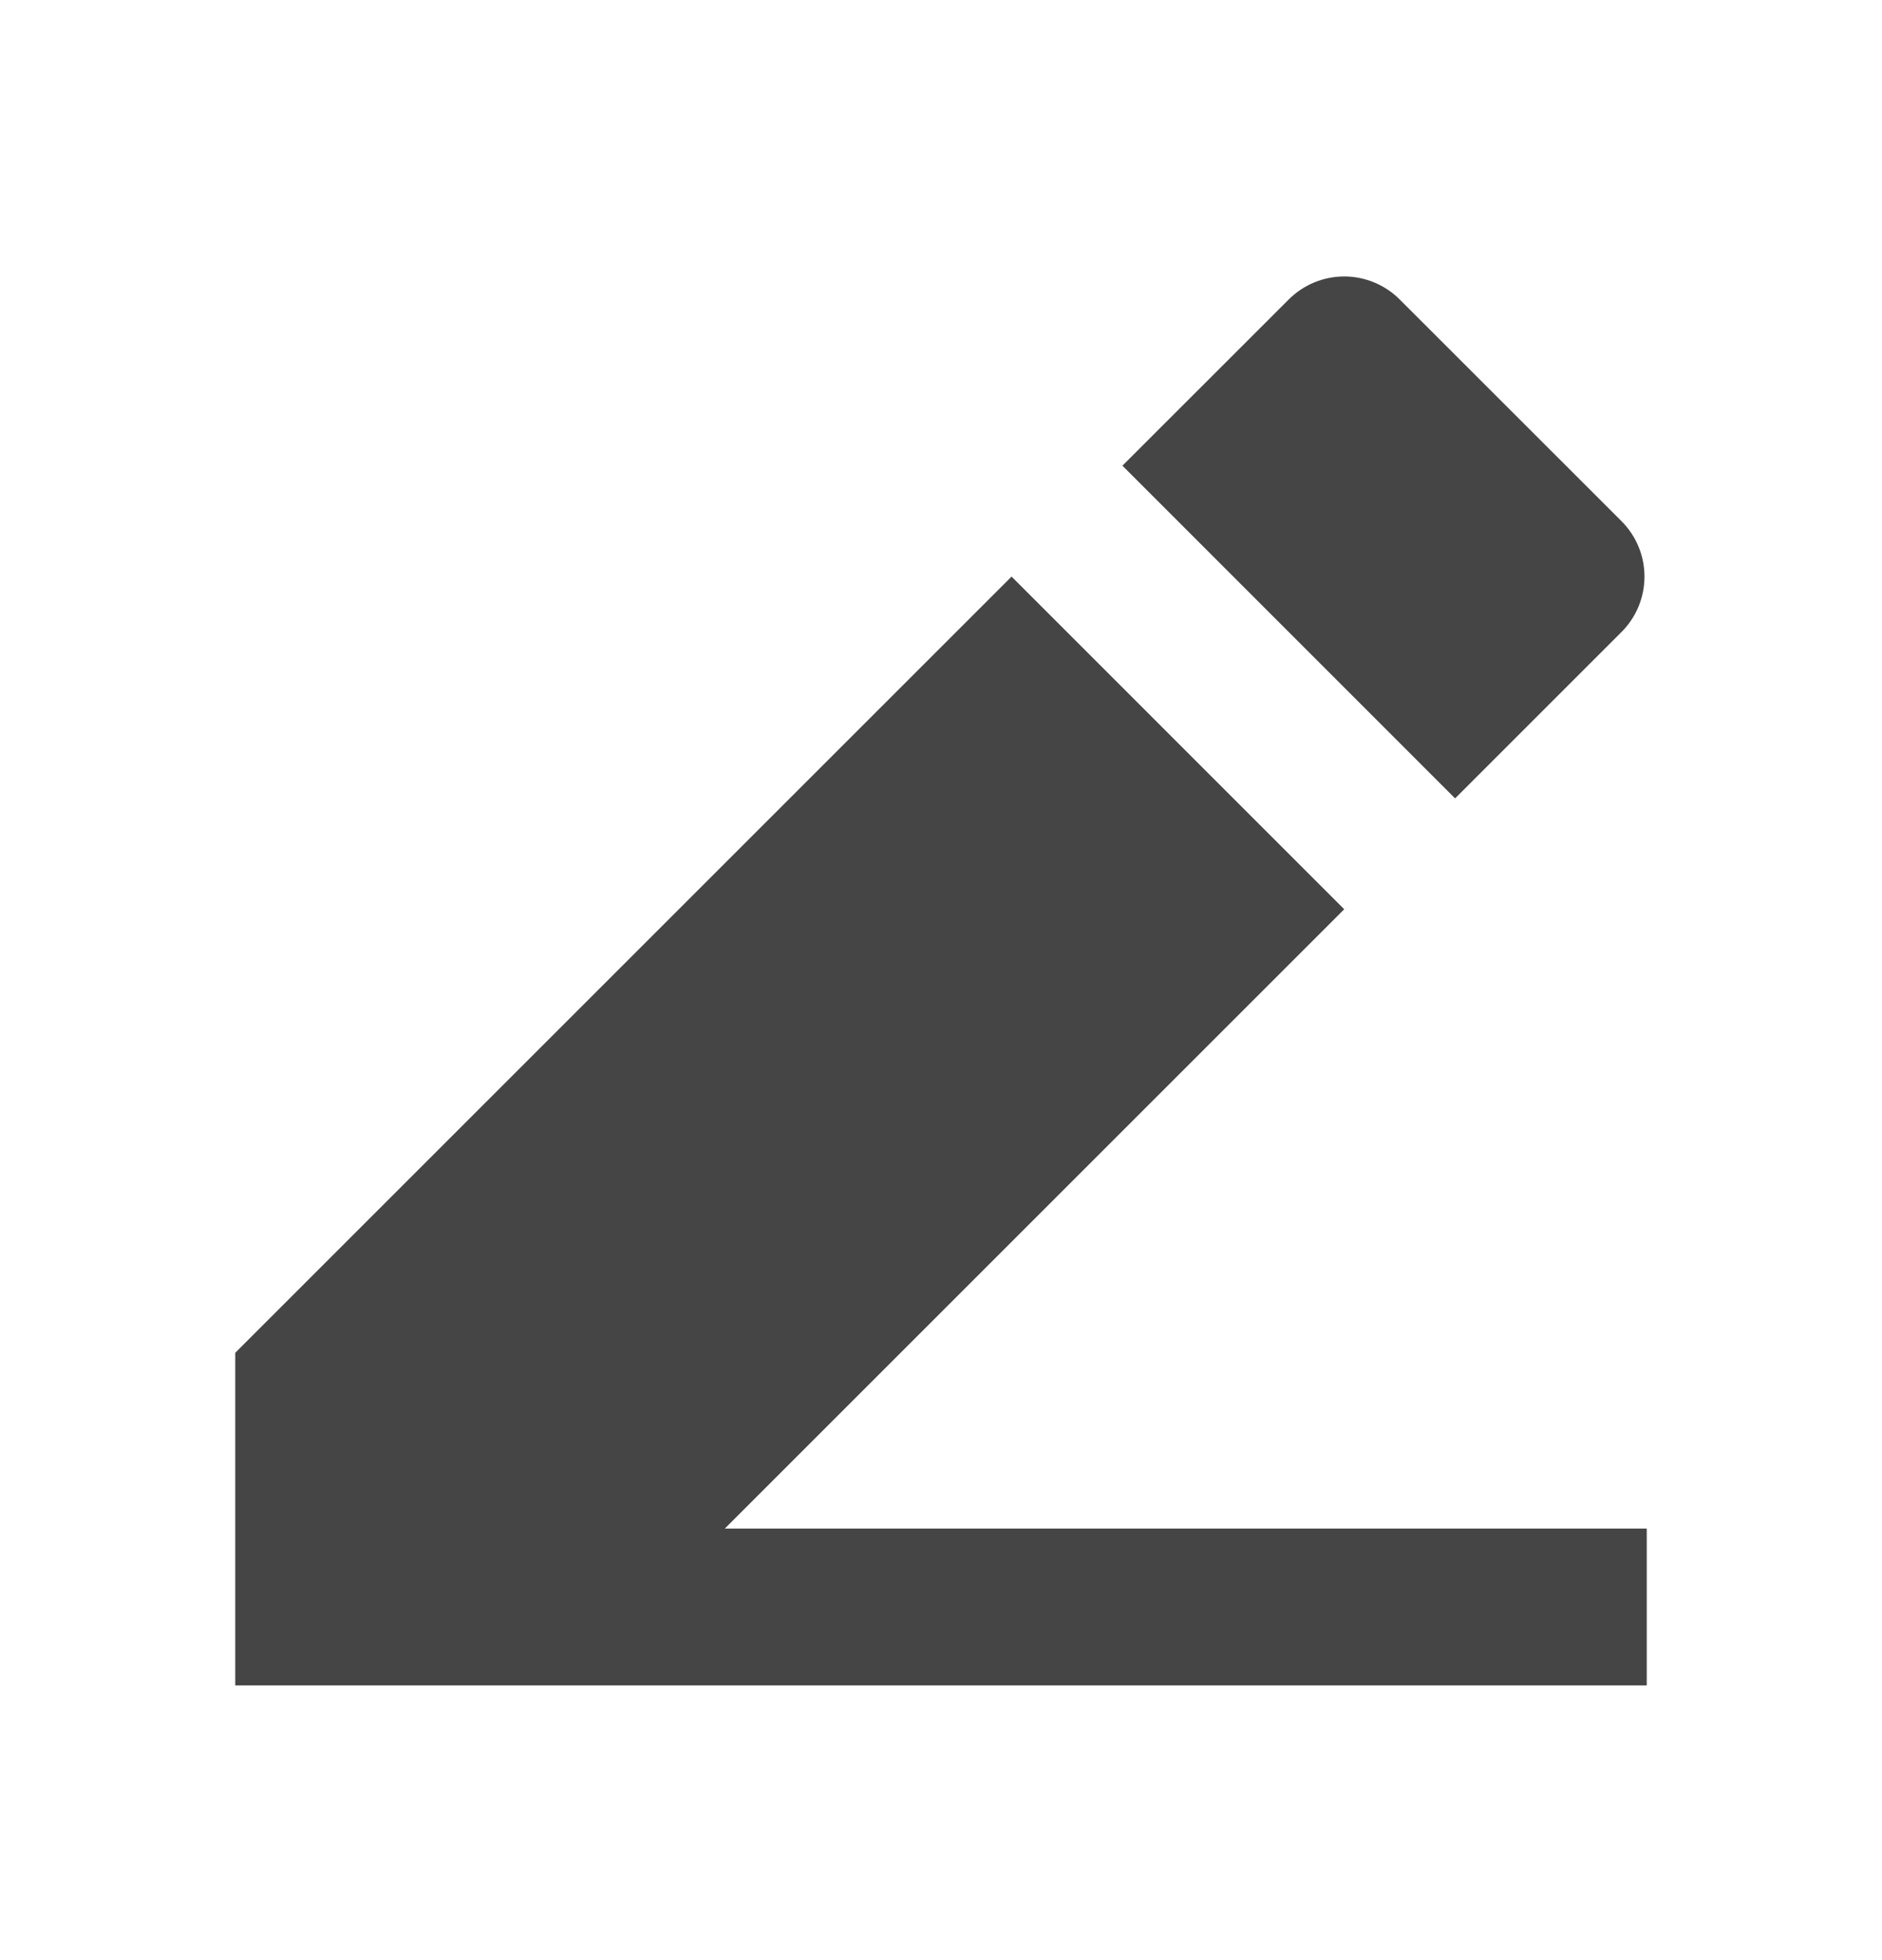 <svg width="24" height="25" viewBox="0 0 24 25" fill="none" xmlns="http://www.w3.org/2000/svg">
    <path
        d="M9.243 19.496H21V21.496H3V17.254L12.9 7.354L17.142 11.597L9.242 19.497L9.243 19.496ZM14.313 5.94L16.435 3.819C16.622 3.632 16.877 3.526 17.142 3.526C17.407 3.526 17.662 3.632 17.849 3.819L20.678 6.647C20.866 6.835 20.971 7.089 20.971 7.354C20.971 7.619 20.866 7.873 20.678 8.061L18.556 10.183L14.314 5.94H14.313Z"
        fill="#454545" />
</svg>